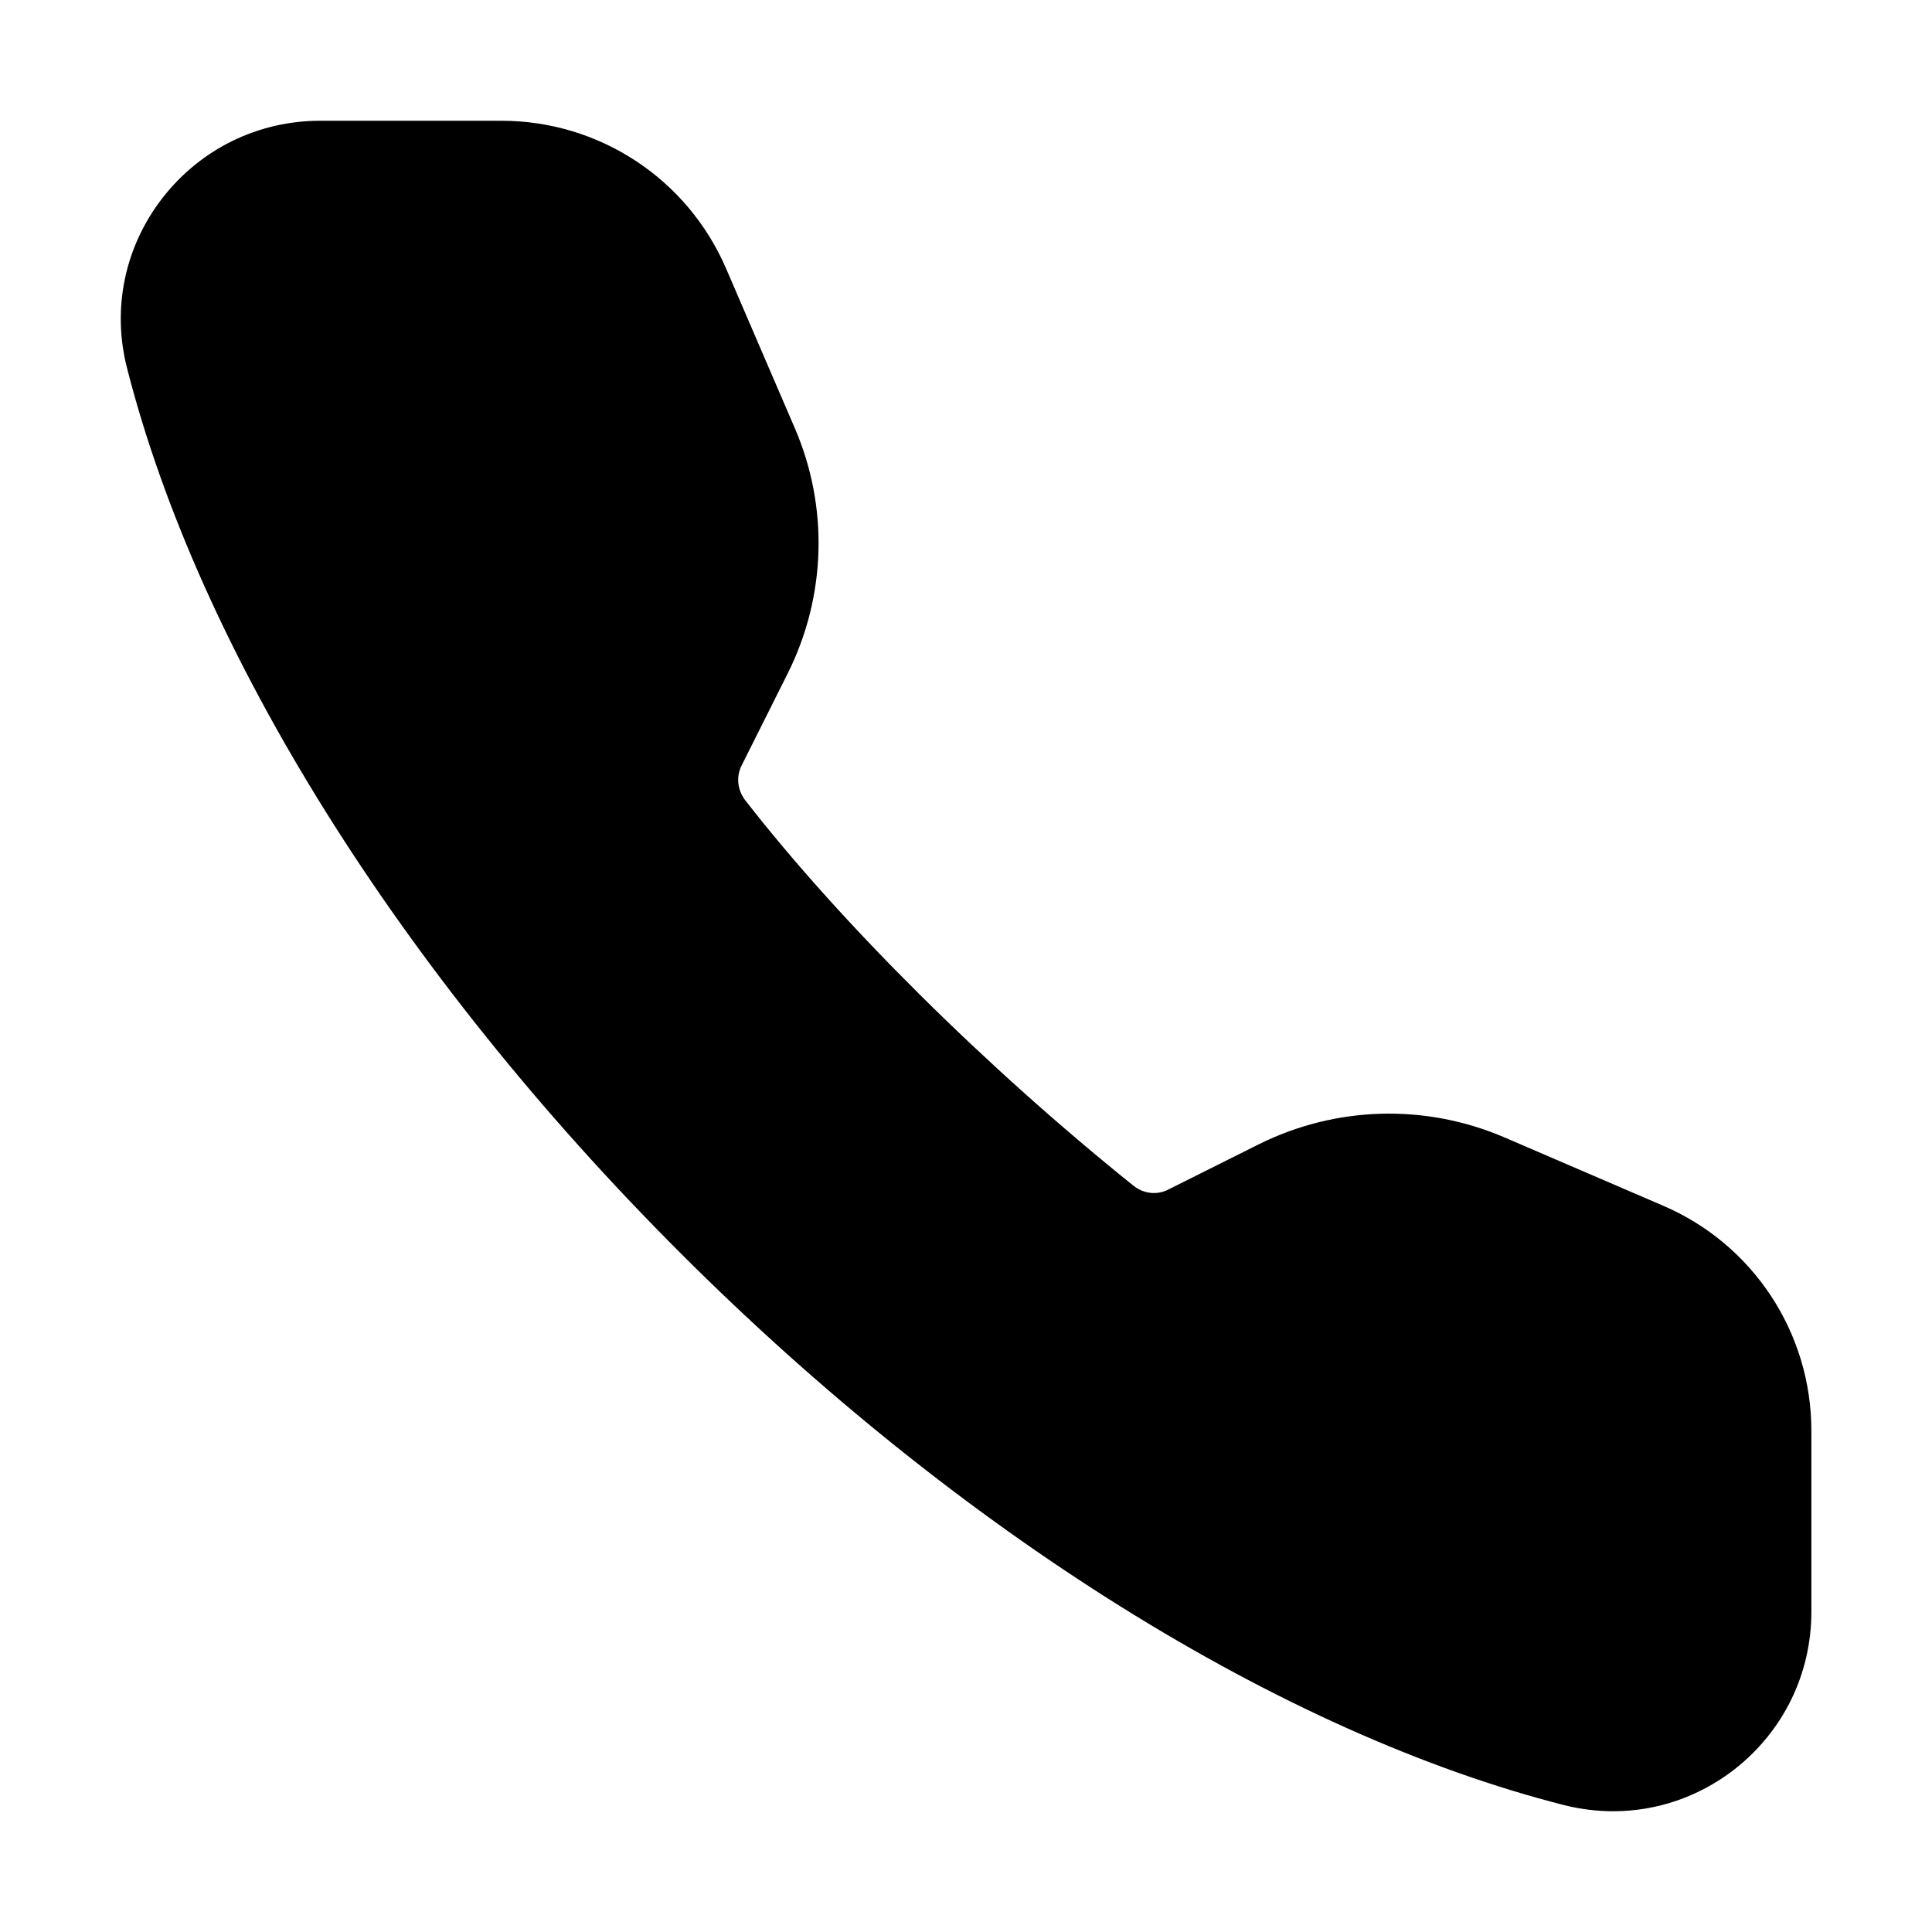 <svg width="16" height="16" viewBox="0 0 16 16" xmlns="http://www.w3.org/2000/svg"><title>activities/handset-active_16</title><path d="M13.36 15c-.135 0-.27-.017-.404-.05-2.343-.596-5.013-2.264-7.326-4.578-2.316-2.315-3.984-4.985-4.579-7.328-.125-.491-.017-1.003.295-1.405.316-.406.792-.639 1.306-.639l1.5 0c.812 0 1.543.482 1.863 1.228l.567 1.317c.282.654.26 1.394-.058 2.031l-.383.765c-.046.093-.034.203.032.288.792 1.019 1.994 2.211 3.212 3.189.085.069.197.081.289.034l.75-.375c.637-.317 1.376-.339 2.032-.059l1.317.567c.746.32 1.228 1.052 1.228 1.864l0 1.5c0 .514-.233.989-.638 1.305-.293.227-.644.346-1.003.346z" fill="#000" fill-rule="evenodd"/></svg>